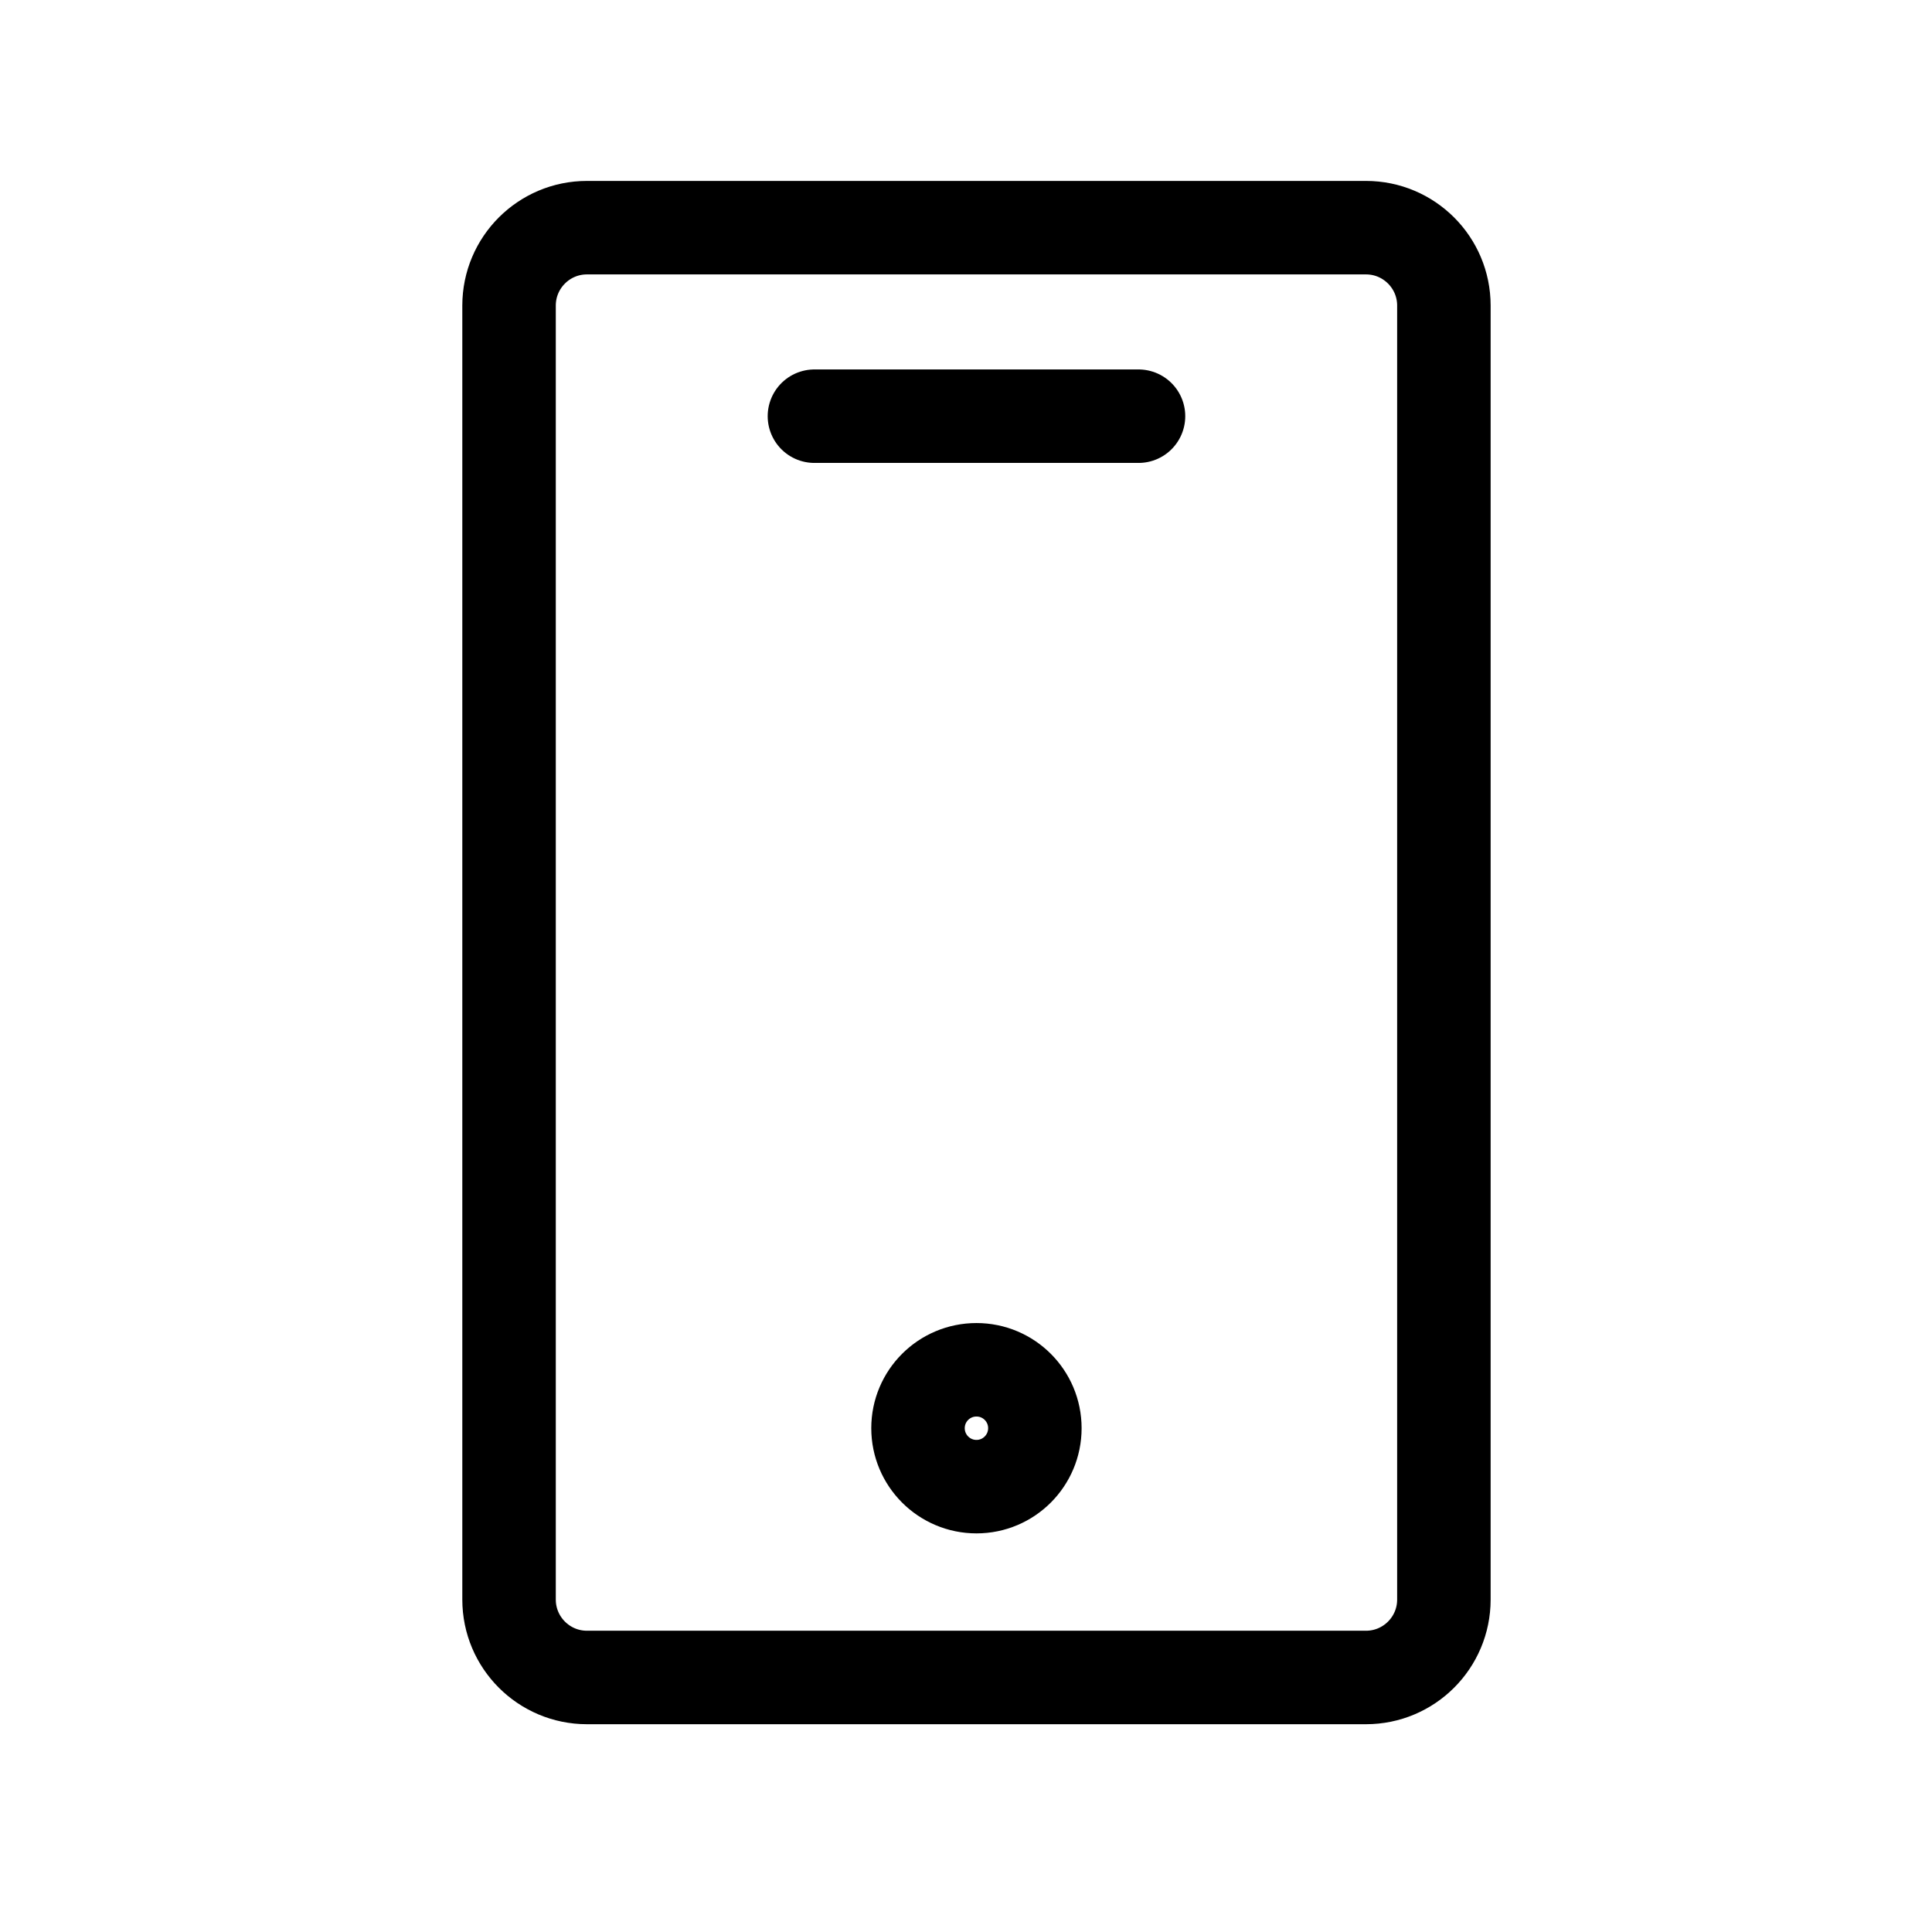<svg width="31" height="31" viewBox="0 0 31 31" fill="none" xmlns="http://www.w3.org/2000/svg">
  <path d="M21.918 3.653H9.418C8.728 3.653 8.168 4.213 8.168 4.903V25.666C8.168 26.356 8.728 26.916 9.418 26.916H21.918C22.608 26.916 23.168 26.356 23.168 25.666V4.903C23.168 4.213 22.608 3.653 21.918 3.653Z" stroke="currentColor" stroke-width="1.5" stroke-linecap="round" stroke-linejoin="round"/>
  <path d="M15.668 23.854C16.186 23.854 16.605 23.434 16.605 22.916C16.605 22.398 16.186 21.979 15.668 21.979C15.15 21.979 14.73 22.398 14.73 22.916C14.73 23.434 15.15 23.854 15.668 23.854Z" stroke="currentColor" stroke-width="1.5" stroke-linecap="round" stroke-linejoin="round"/>
  <path d="M13.068 6.678H18.268" stroke="currentColor" stroke-width="1.5" stroke-linecap="round" stroke-linejoin="round"/>
</svg>
